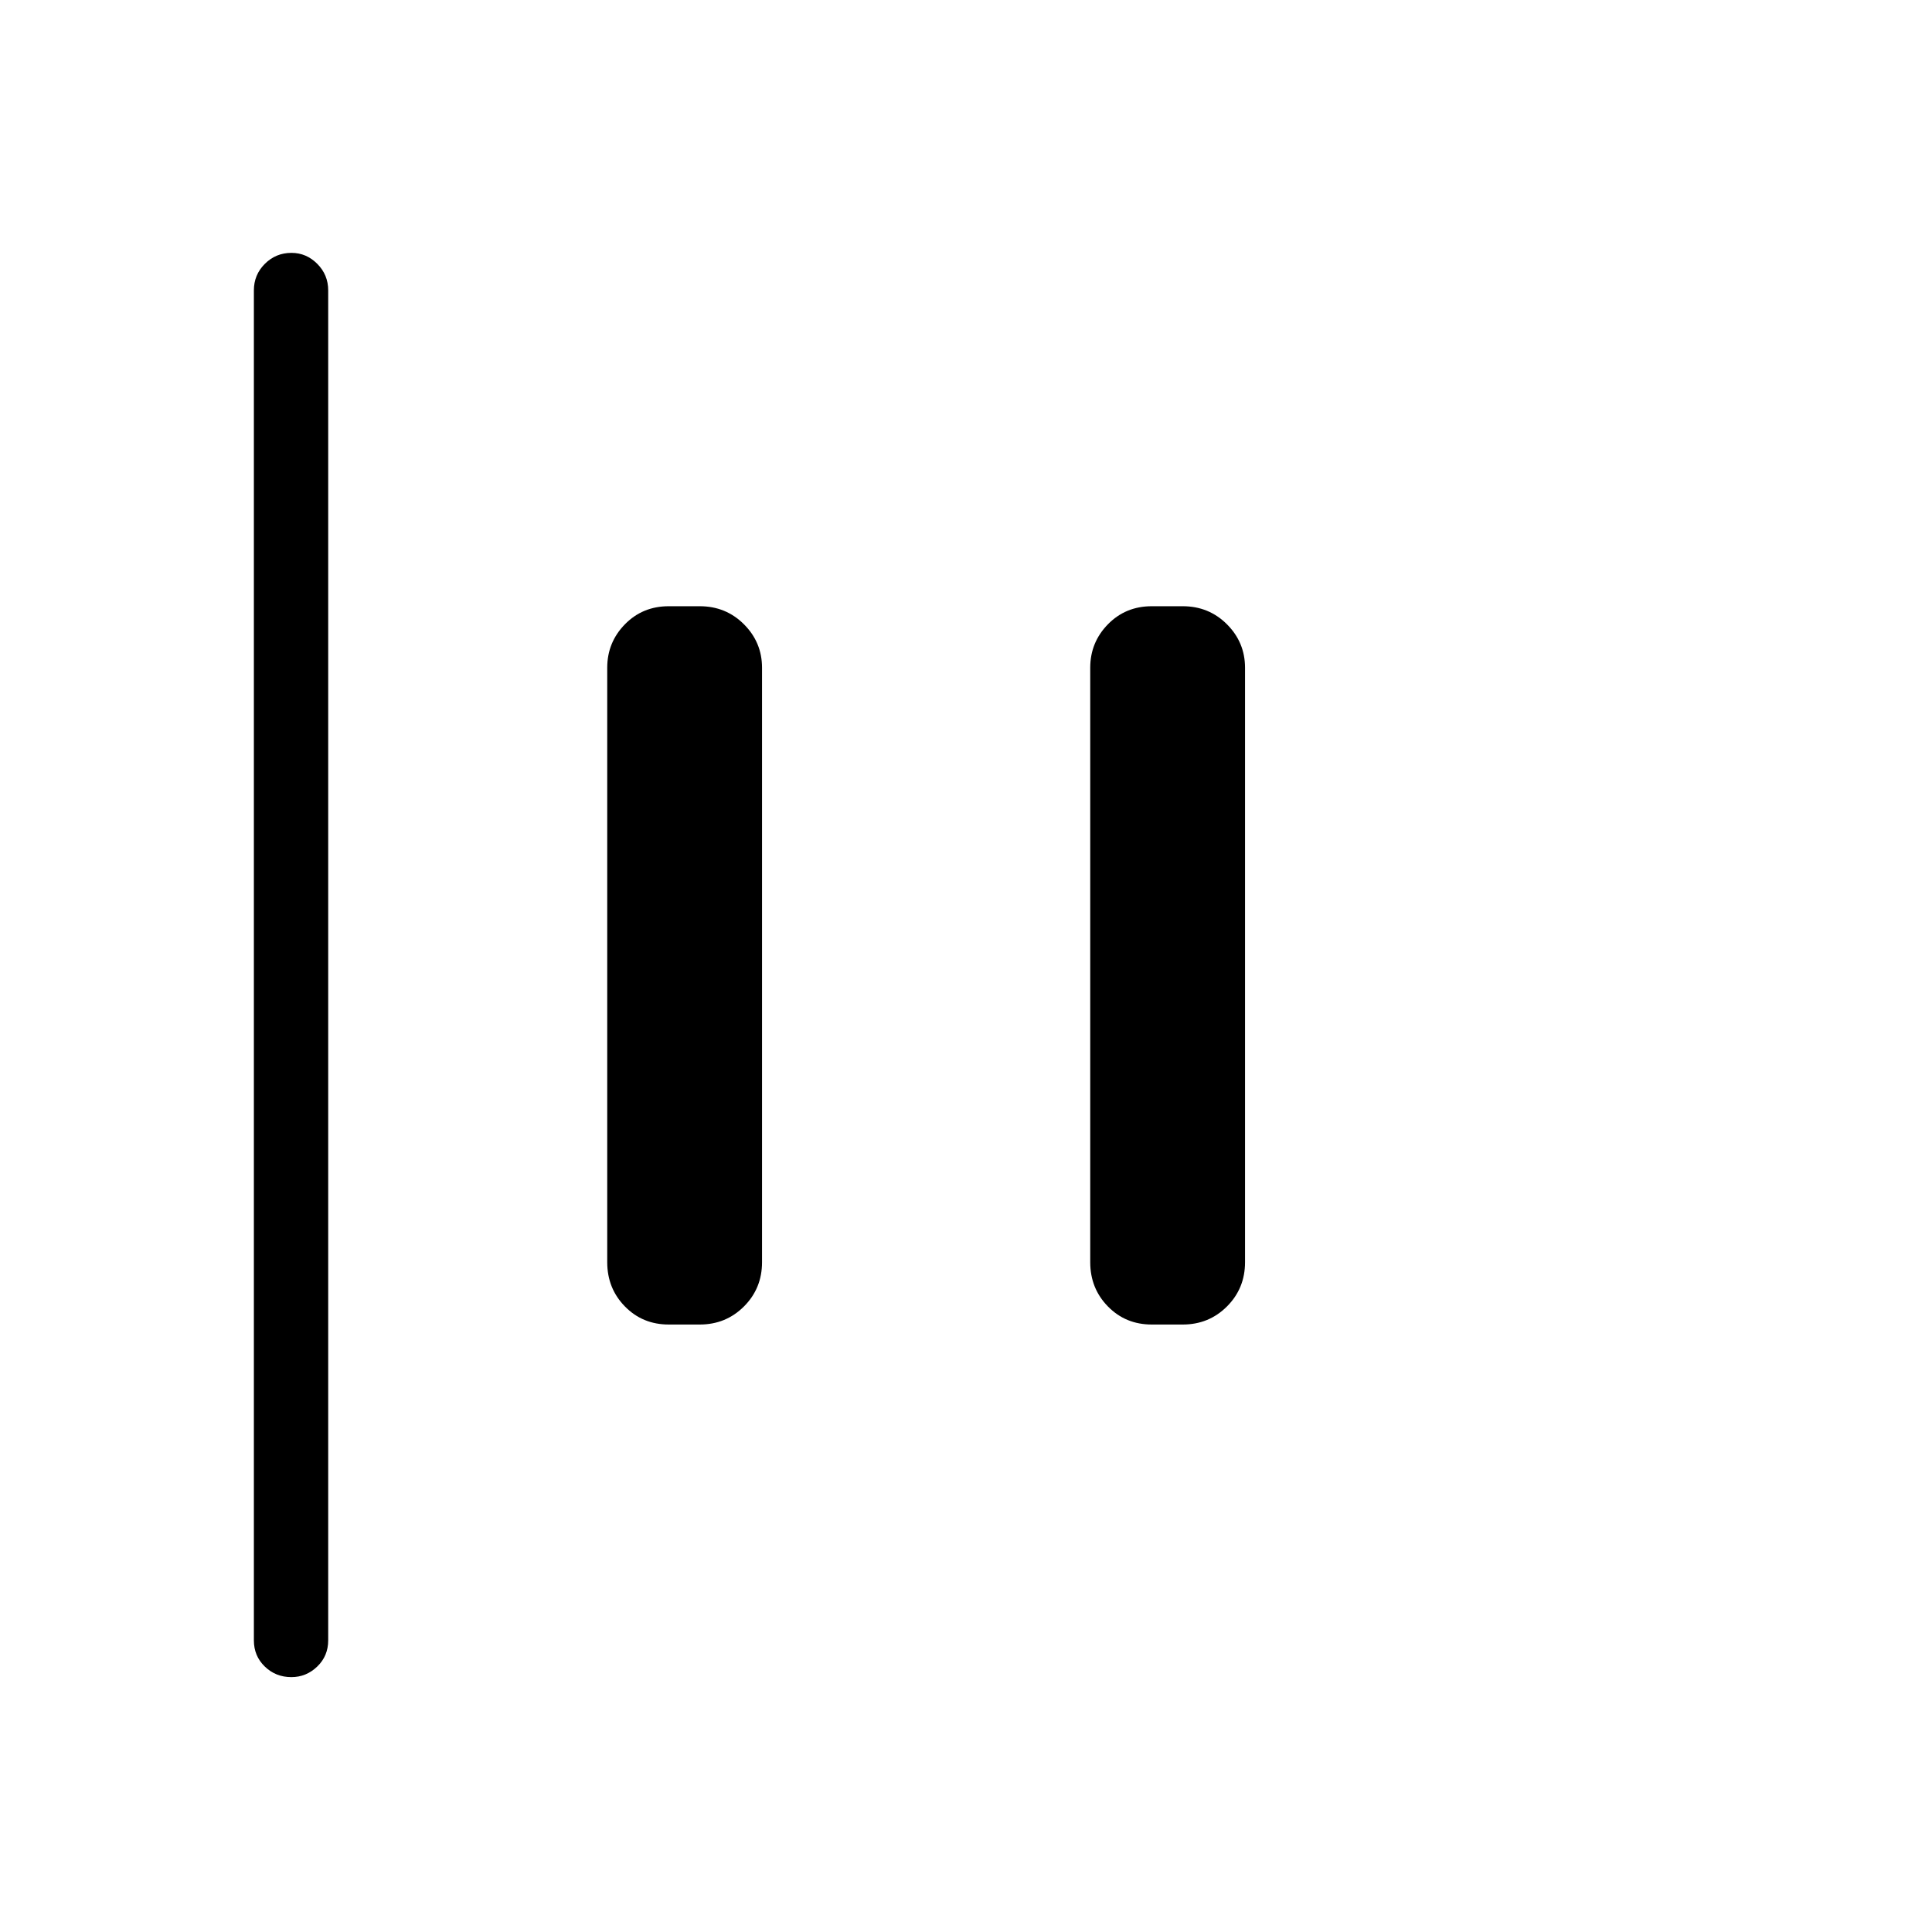 <svg xmlns="http://www.w3.org/2000/svg" height="24" viewBox="0 -960 960 960" width="24"><path d="M144.78-126.65q-7.78 0-13.2-5.25-5.43-5.25-5.43-13.02v-670.77q0-7.77 5.45-13.21 5.45-5.45 13.23-5.45 7.4 0 12.82 5.45 5.43 5.44 5.43 13.21v670.77q0 7.77-5.45 13.02t-12.85 5.25Zm427.53-175.2q-13 0-21.79-8.98t-8.79-21.98v-295.38q0-12.62 8.79-21.6 8.79-8.98 21.79-8.98h15.38q13 0 21.98 8.98t8.98 21.6v295.38q0 13-8.98 21.98t-21.98 8.98h-15.38Zm-240 0q-13 0-21.79-8.98t-8.79-21.98v-295.38q0-12.62 8.79-21.6 8.79-8.98 21.79-8.98h15.38q13 0 21.98 8.98t8.98 21.6v295.38q0 13-8.98 21.98t-21.98 8.98h-15.38Z"/></svg>